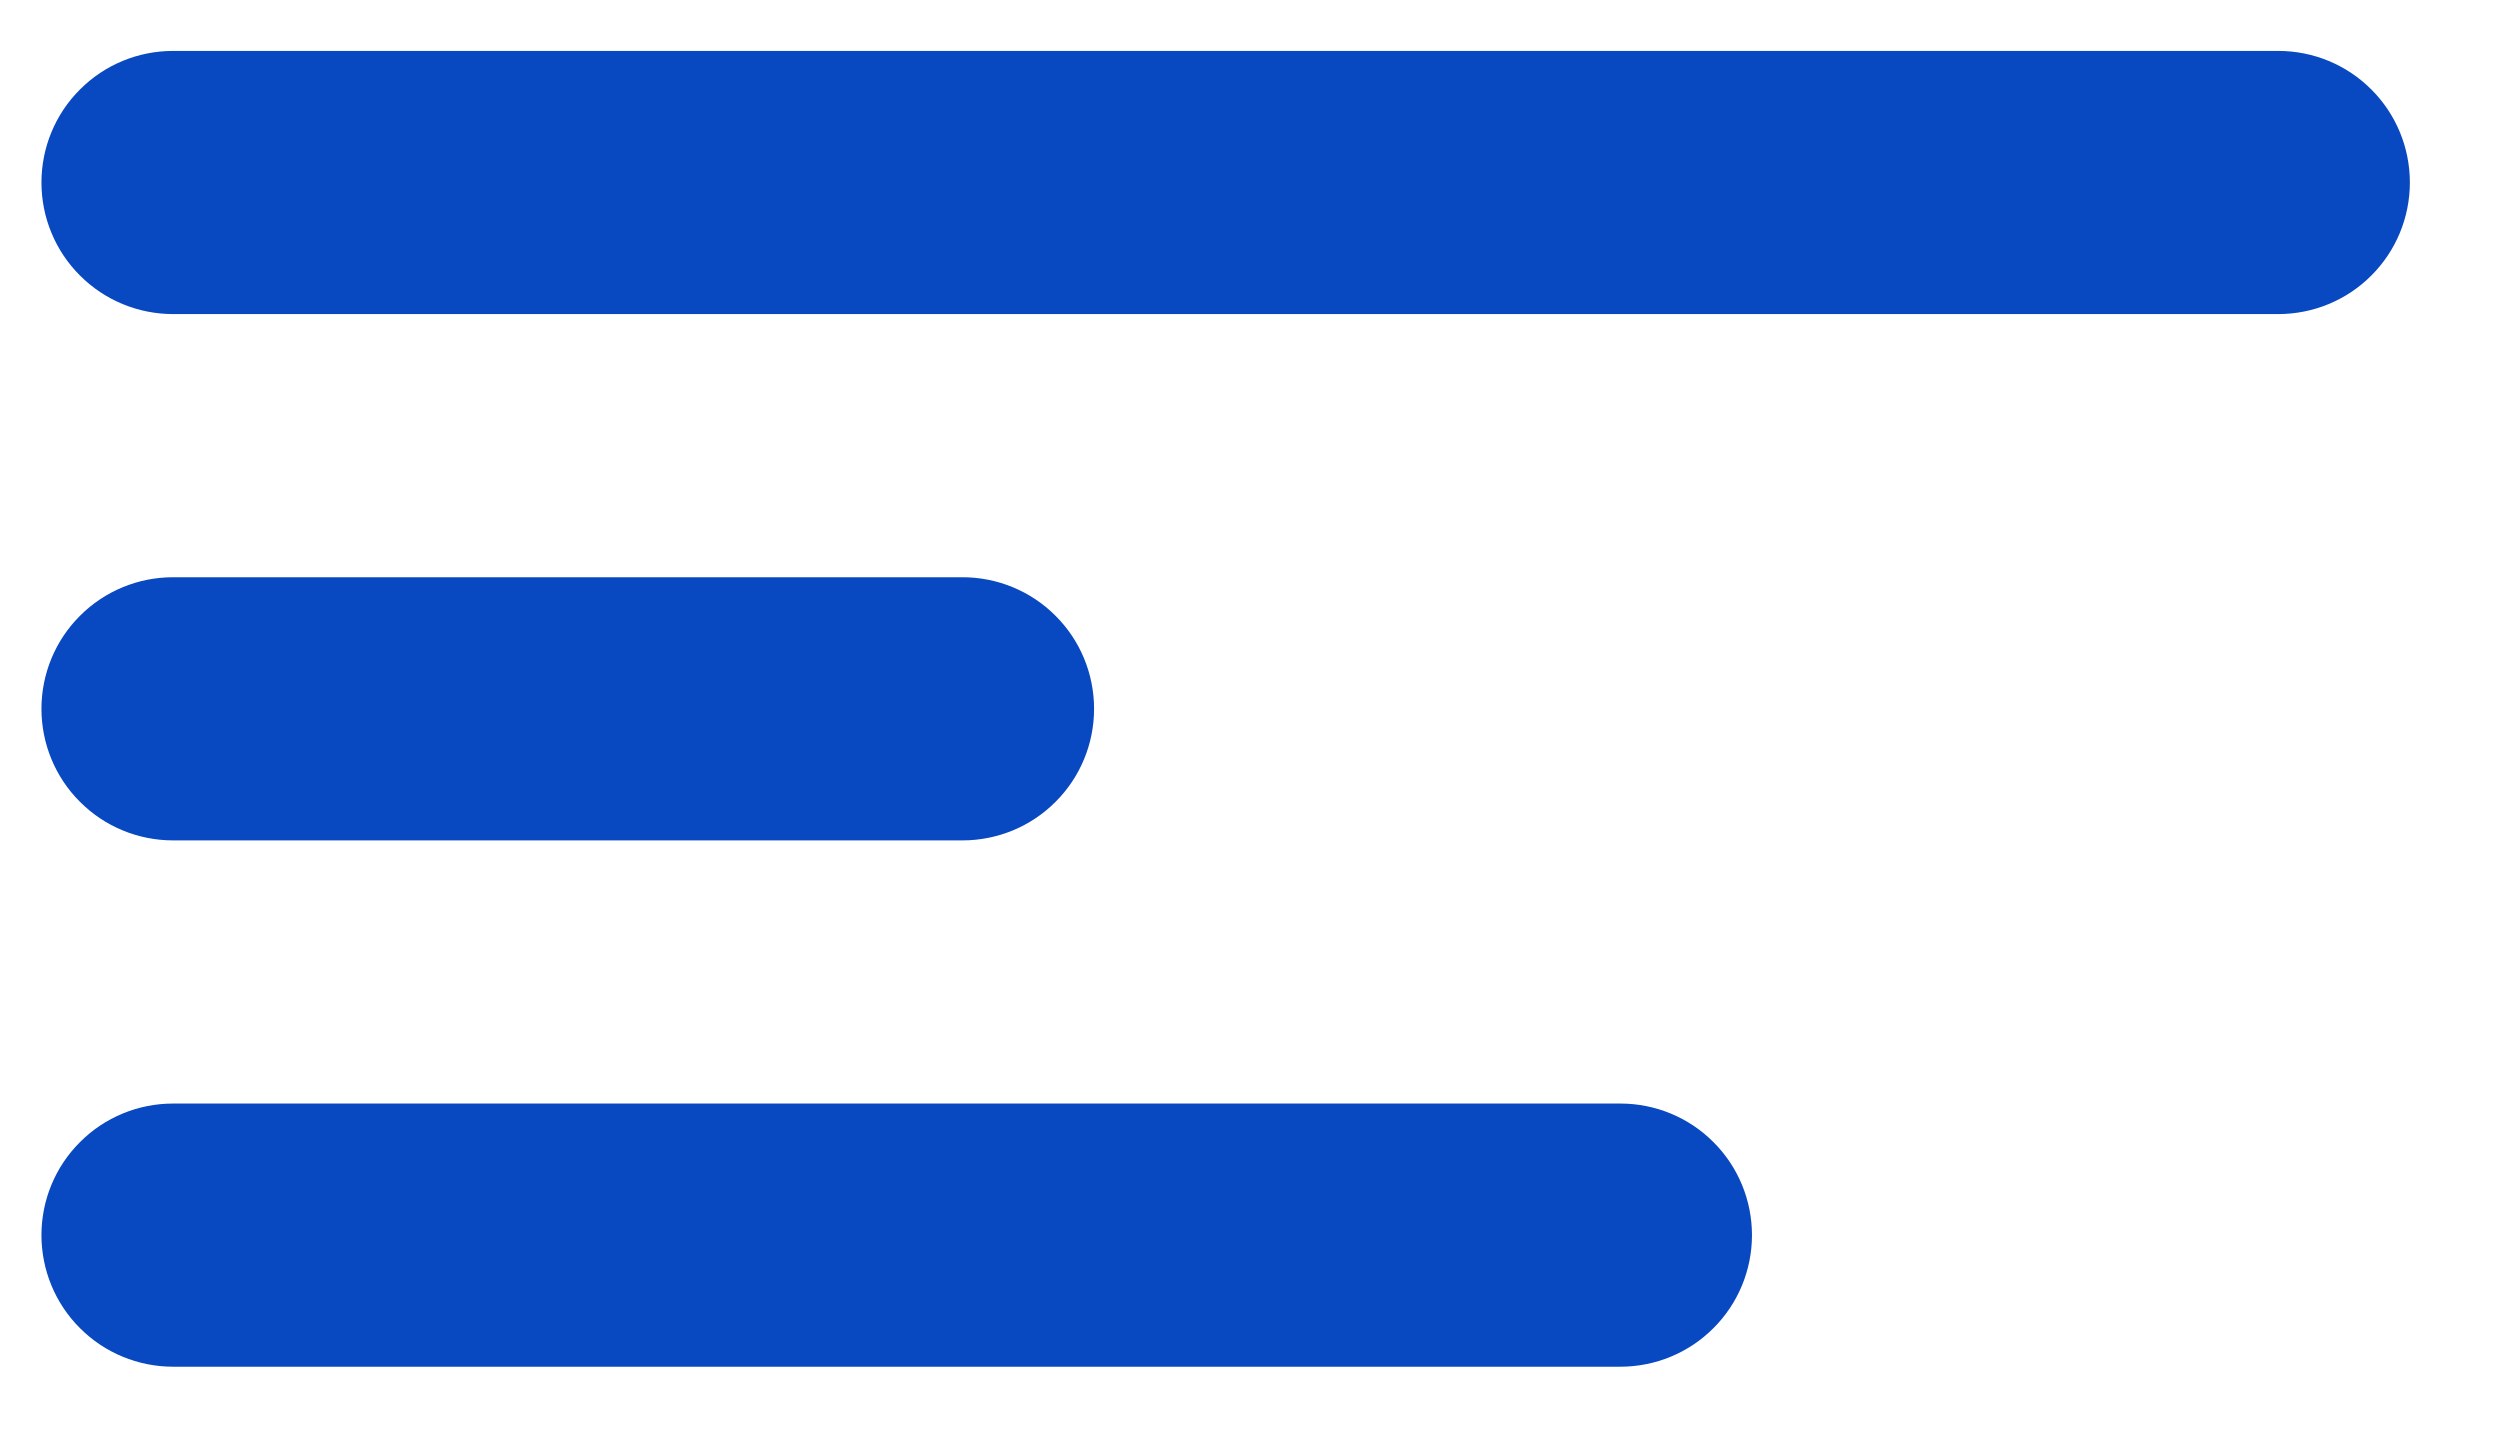 <svg width="19" height="11" viewBox="0 0 19 11" fill="none" xmlns="http://www.w3.org/2000/svg">
<path fill-rule="evenodd" clip-rule="evenodd" d="M1.315 0.387H17.315C17.58 0.387 17.835 0.492 18.022 0.68C18.21 0.867 18.315 1.122 18.315 1.387C18.315 1.652 18.21 1.907 18.022 2.094C17.835 2.282 17.58 2.387 17.315 2.387H1.315C1.05 2.387 0.795 2.282 0.608 2.094C0.42 1.907 0.315 1.652 0.315 1.387C0.315 1.122 0.42 0.867 0.608 0.68C0.795 0.492 1.05 0.387 1.315 0.387ZM1.315 4.387H7.315C7.58 4.387 7.835 4.492 8.022 4.68C8.21 4.867 8.315 5.122 8.315 5.387C8.315 5.652 8.21 5.907 8.022 6.094C7.835 6.282 7.58 6.387 7.315 6.387H1.315C1.05 6.387 0.795 6.282 0.608 6.094C0.42 5.907 0.315 5.652 0.315 5.387C0.315 5.122 0.42 4.867 0.608 4.68C0.795 4.492 1.05 4.387 1.315 4.387ZM1.315 8.387H12.315C12.58 8.387 12.835 8.492 13.022 8.68C13.21 8.867 13.315 9.122 13.315 9.387C13.315 9.652 13.21 9.907 13.022 10.094C12.835 10.282 12.58 10.387 12.315 10.387H1.315C1.05 10.387 0.795 10.282 0.608 10.094C0.42 9.907 0.315 9.652 0.315 9.387C0.315 9.122 0.42 8.867 0.608 8.68C0.795 8.492 1.05 8.387 1.315 8.387Z" fill="#0848C0"/>
</svg>
